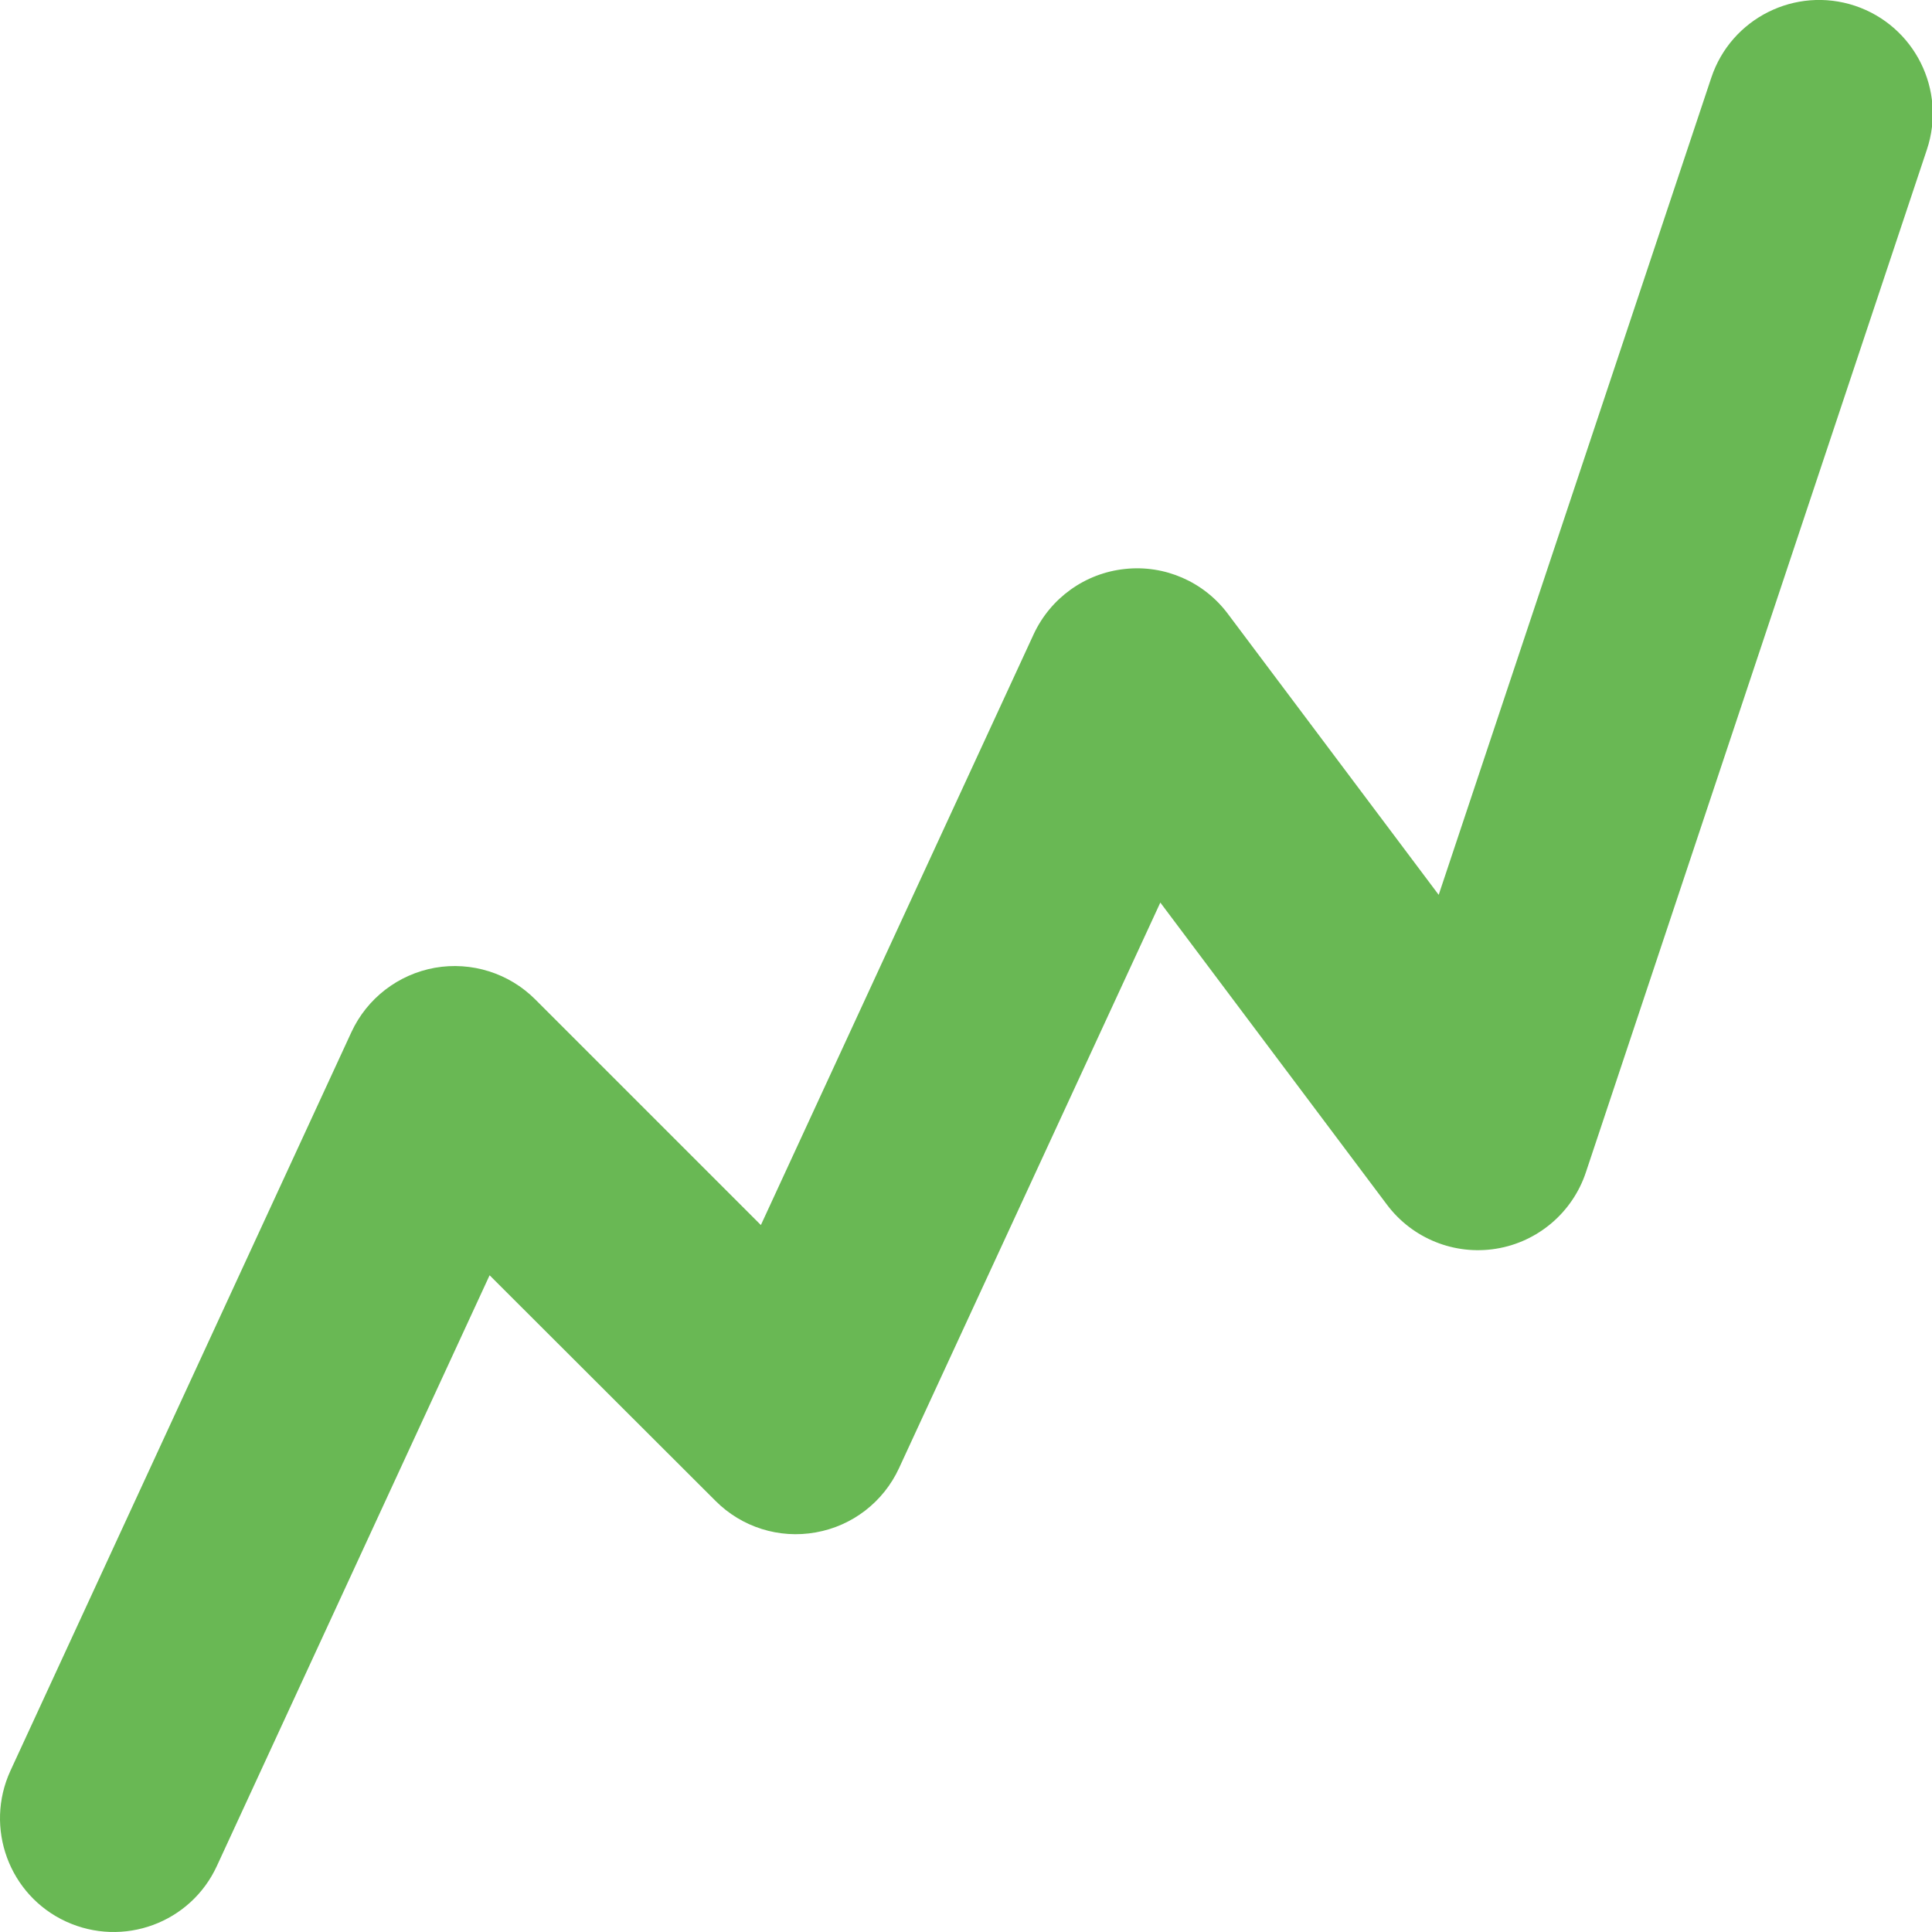 <?xml version="1.0" encoding="UTF-8"?>
<svg width="12px" height="12px" viewBox="0 0 12 12" version="1.1" xmlns="http://www.w3.org/2000/svg" xmlns:xlink="http://www.w3.org/1999/xlink">
    <!-- Generator: Sketch 50.2 (55047) - http://www.bohemiancoding.com/sketch -->
    <title>Path@2x</title>
    <desc>Created with Sketch.</desc>
    <defs></defs>
    <g id="2.0" stroke="none" stroke-width="1" fill="none" fill-rule="evenodd">
        <g id="HomepageV2_Comp_SignedOut_desktop" transform="translate(-997, -676)" fill="#69B854">
            <g id="Browse-Inventory" transform="translate(50, 663)">
                <path d="M947.41,24.935 C947.765,25.098 948.184,24.944 948.347,24.59 L950.041,20.921 L951.444,22.322 C951.607,22.486 951.84,22.559 952.067,22.518 C952.294,22.478 952.487,22.329 952.584,22.119 L954.207,18.606 L955.615,20.483 C955.773,20.693 956.034,20.798 956.293,20.756 C956.552,20.714 956.767,20.531 956.85,20.282 L958.968,13.93 C959.092,13.56 958.892,13.16 958.522,13.036 C958.152,12.913 957.752,13.113 957.629,13.483 L955.936,18.558 L954.626,16.812 C954.477,16.613 954.234,16.507 953.987,16.534 C953.74,16.56 953.525,16.714 953.42,16.94 L951.726,20.609 L950.324,19.207 C950.161,19.044 949.928,18.971 949.701,19.011 C949.473,19.052 949.28,19.201 949.183,19.41 L947.065,23.998 C946.902,24.352 947.056,24.772 947.41,24.935 Z" id="Path"></path>
            </g>
        </g>
    </g>
</svg>